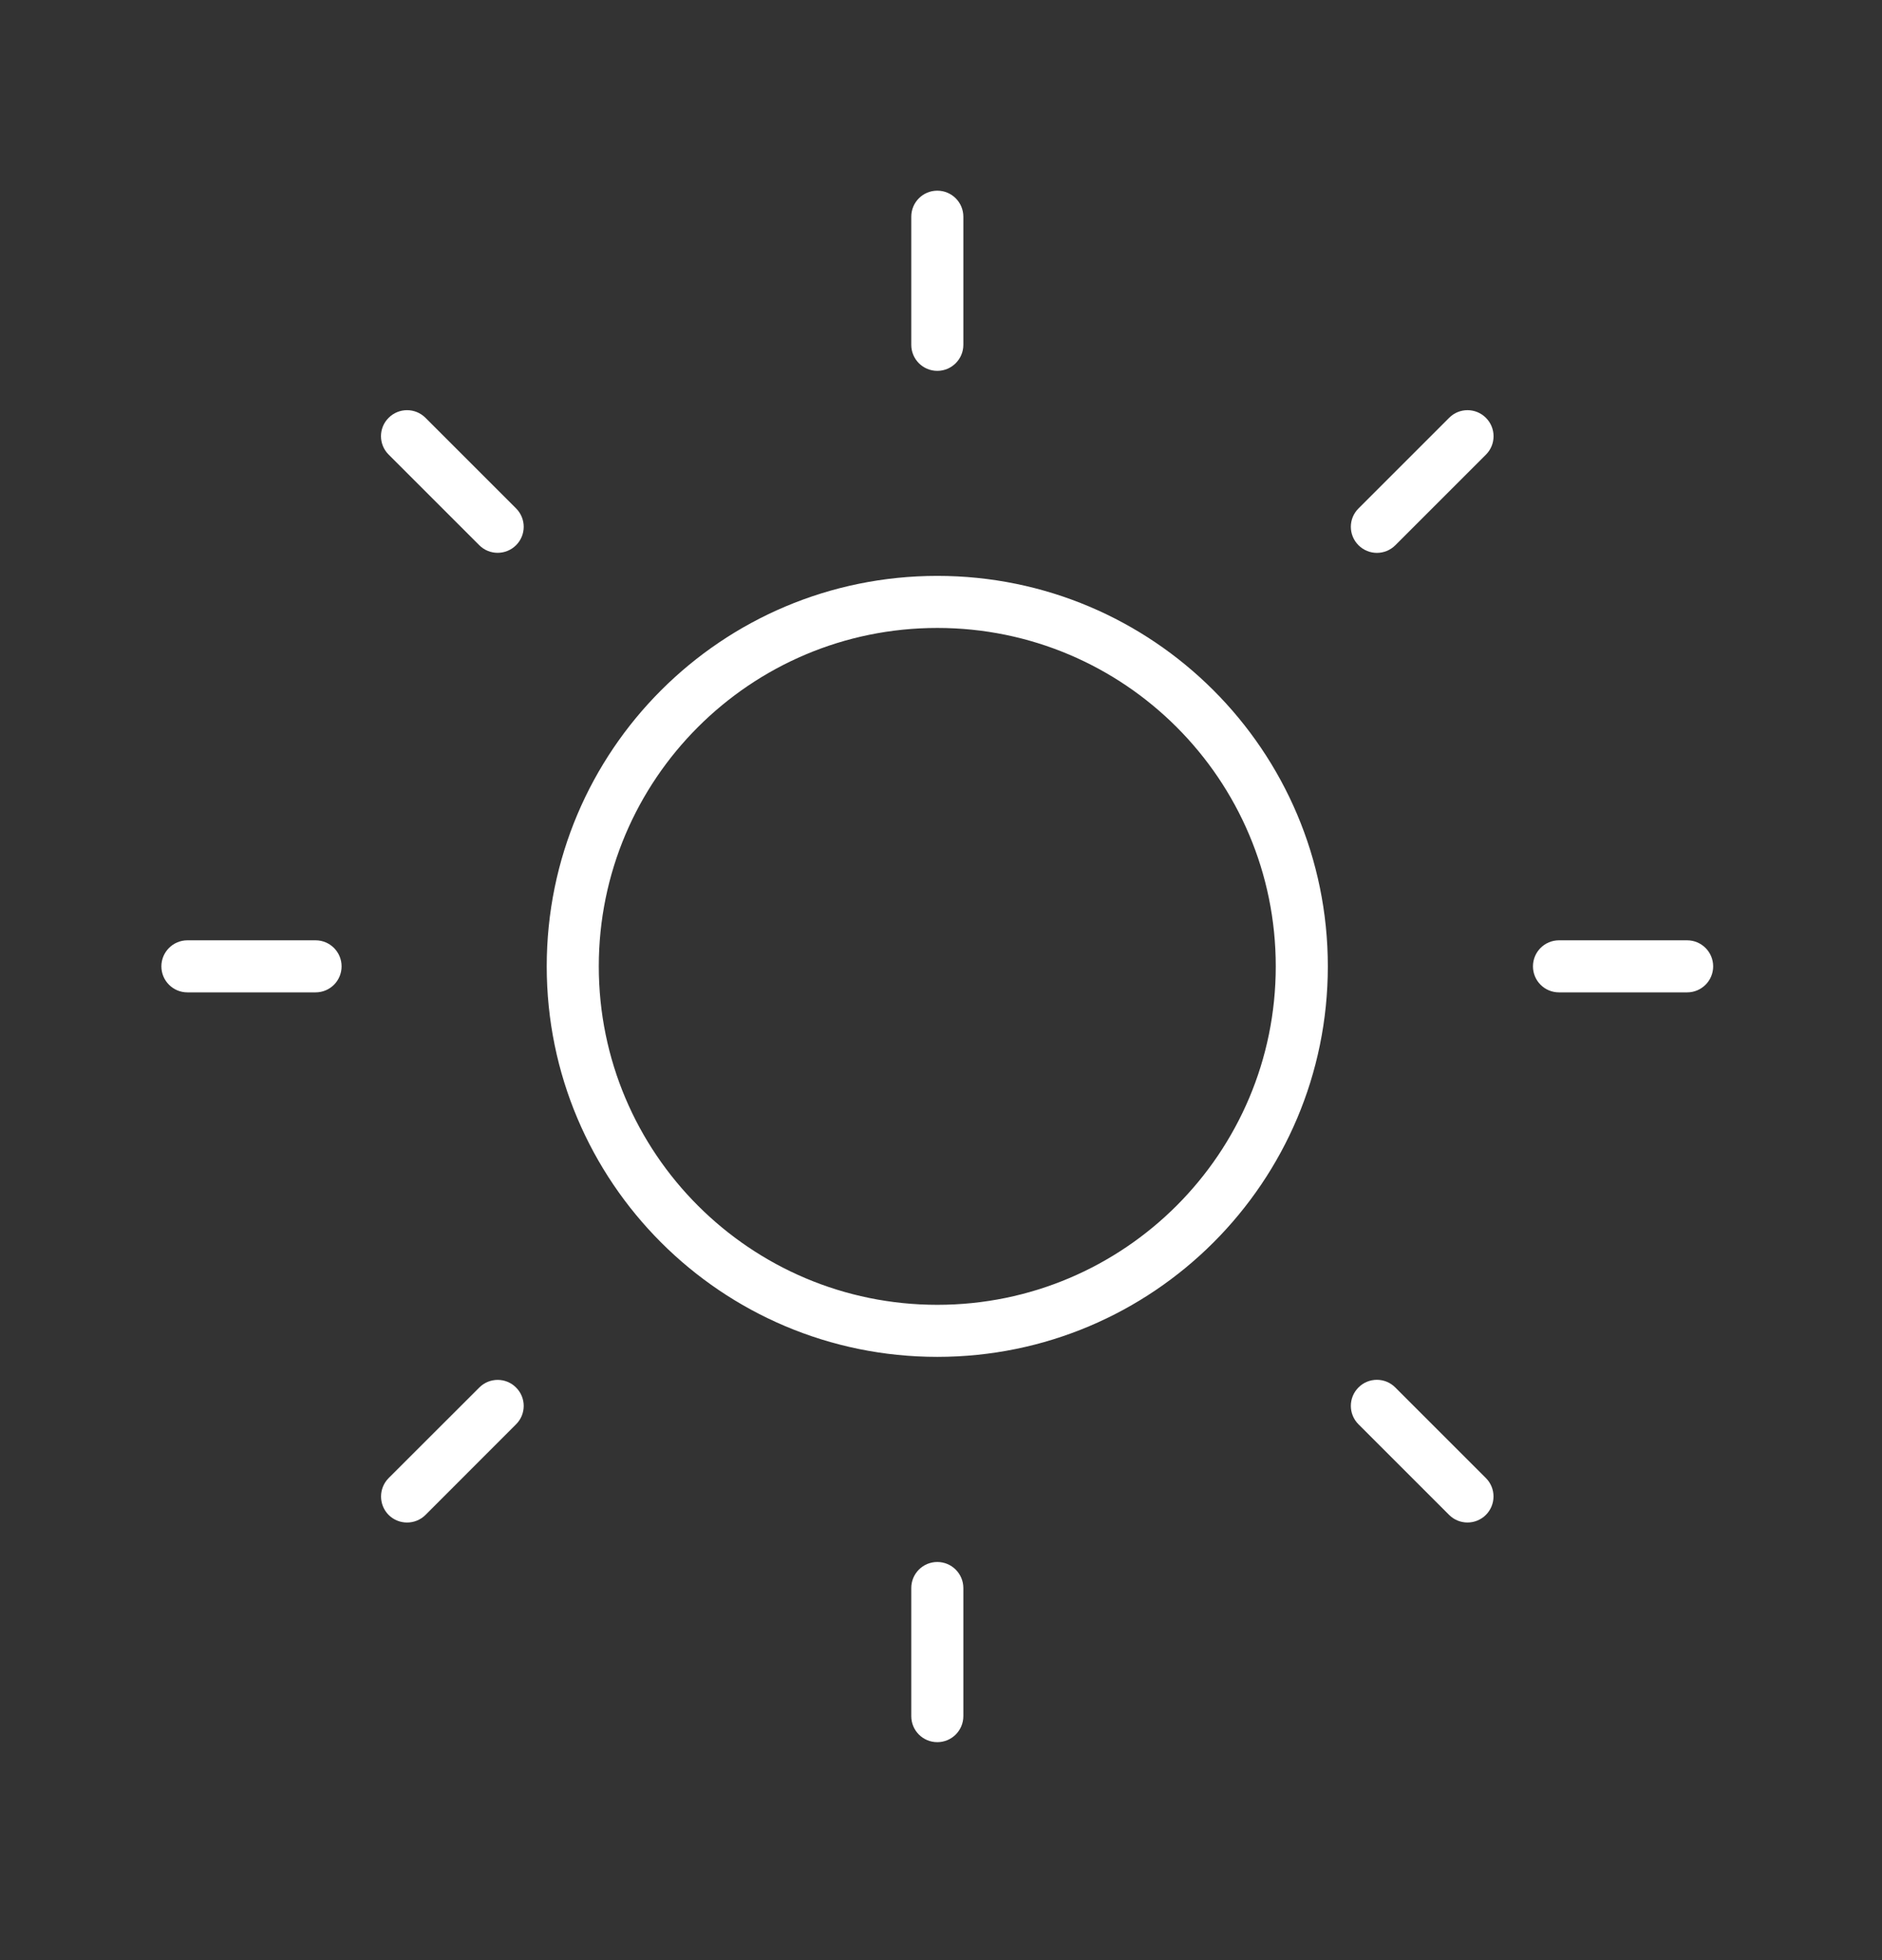 <svg width="24" height="25" viewBox="0 0 24 25" fill="none" xmlns="http://www.w3.org/2000/svg">
<rect x="0" y="0" width="24" height="25" fill="#333333" stroke="none"/>
<path fill-rule="evenodd" clip-rule="evenodd" d="M11.953 8.009C9.569 8.009 7.636 9.942 7.636 12.325C7.636 14.709 9.569 16.642 11.953 16.642C14.336 16.642 16.269 14.709 16.269 12.325C16.269 9.942 14.336 8.009 11.953 8.009ZM6.972 12.325C6.972 9.575 9.202 7.345 11.953 7.345C14.703 7.345 16.933 9.575 16.933 12.325C16.933 15.076 14.703 17.306 11.953 17.306C9.202 17.306 6.972 15.076 6.972 12.325Z" fill="white"/>
<path fill-rule="evenodd" clip-rule="evenodd" d="M2.058 12.325C2.058 12.142 2.207 11.993 2.39 11.993H4.024C4.208 11.993 4.356 12.142 4.356 12.325C4.356 12.509 4.208 12.657 4.024 12.657H2.39C2.207 12.657 2.058 12.509 2.058 12.325ZM19.549 12.325C19.549 12.142 19.697 11.993 19.881 11.993H21.515C21.698 11.993 21.847 12.142 21.847 12.325C21.847 12.509 21.698 12.657 21.515 12.657H19.881C19.697 12.657 19.549 12.509 19.549 12.325Z" fill="white"/>
<path fill-rule="evenodd" clip-rule="evenodd" d="M4.956 19.322C4.827 19.192 4.827 18.982 4.956 18.852L6.112 17.697C6.242 17.567 6.452 17.567 6.581 17.697C6.711 17.826 6.711 18.037 6.581 18.166L5.426 19.322C5.296 19.451 5.086 19.451 4.956 19.322ZM17.324 6.954C17.194 6.824 17.194 6.614 17.324 6.485L18.48 5.329C18.609 5.199 18.819 5.199 18.949 5.329C19.079 5.459 19.079 5.669 18.949 5.799L17.794 6.954C17.664 7.084 17.454 7.084 17.324 6.954Z" fill="white"/>
<path fill-rule="evenodd" clip-rule="evenodd" d="M4.956 5.329C5.086 5.199 5.296 5.199 5.426 5.329L6.581 6.484C6.711 6.614 6.711 6.824 6.581 6.954C6.451 7.083 6.241 7.083 6.112 6.954L4.956 5.798C4.826 5.668 4.826 5.458 4.956 5.329ZM17.324 17.696C17.453 17.566 17.664 17.566 17.793 17.696L18.949 18.852C19.078 18.981 19.078 19.191 18.949 19.321C18.819 19.451 18.609 19.451 18.479 19.321L17.324 18.166C17.194 18.036 17.194 17.826 17.324 17.696Z" fill="white"/>
<path fill-rule="evenodd" clip-rule="evenodd" d="M11.953 2.432C12.136 2.432 12.285 2.58 12.285 2.764L12.285 4.398C12.285 4.581 12.136 4.73 11.953 4.73C11.769 4.73 11.621 4.581 11.621 4.398L11.621 2.764C11.621 2.58 11.769 2.432 11.953 2.432ZM11.953 19.922C12.136 19.922 12.285 20.071 12.285 20.254L12.285 21.888C12.285 22.072 12.136 22.22 11.953 22.22C11.769 22.22 11.621 22.072 11.621 21.888L11.621 20.254C11.621 20.071 11.769 19.922 11.953 19.922Z" fill="white"/>
</svg>
